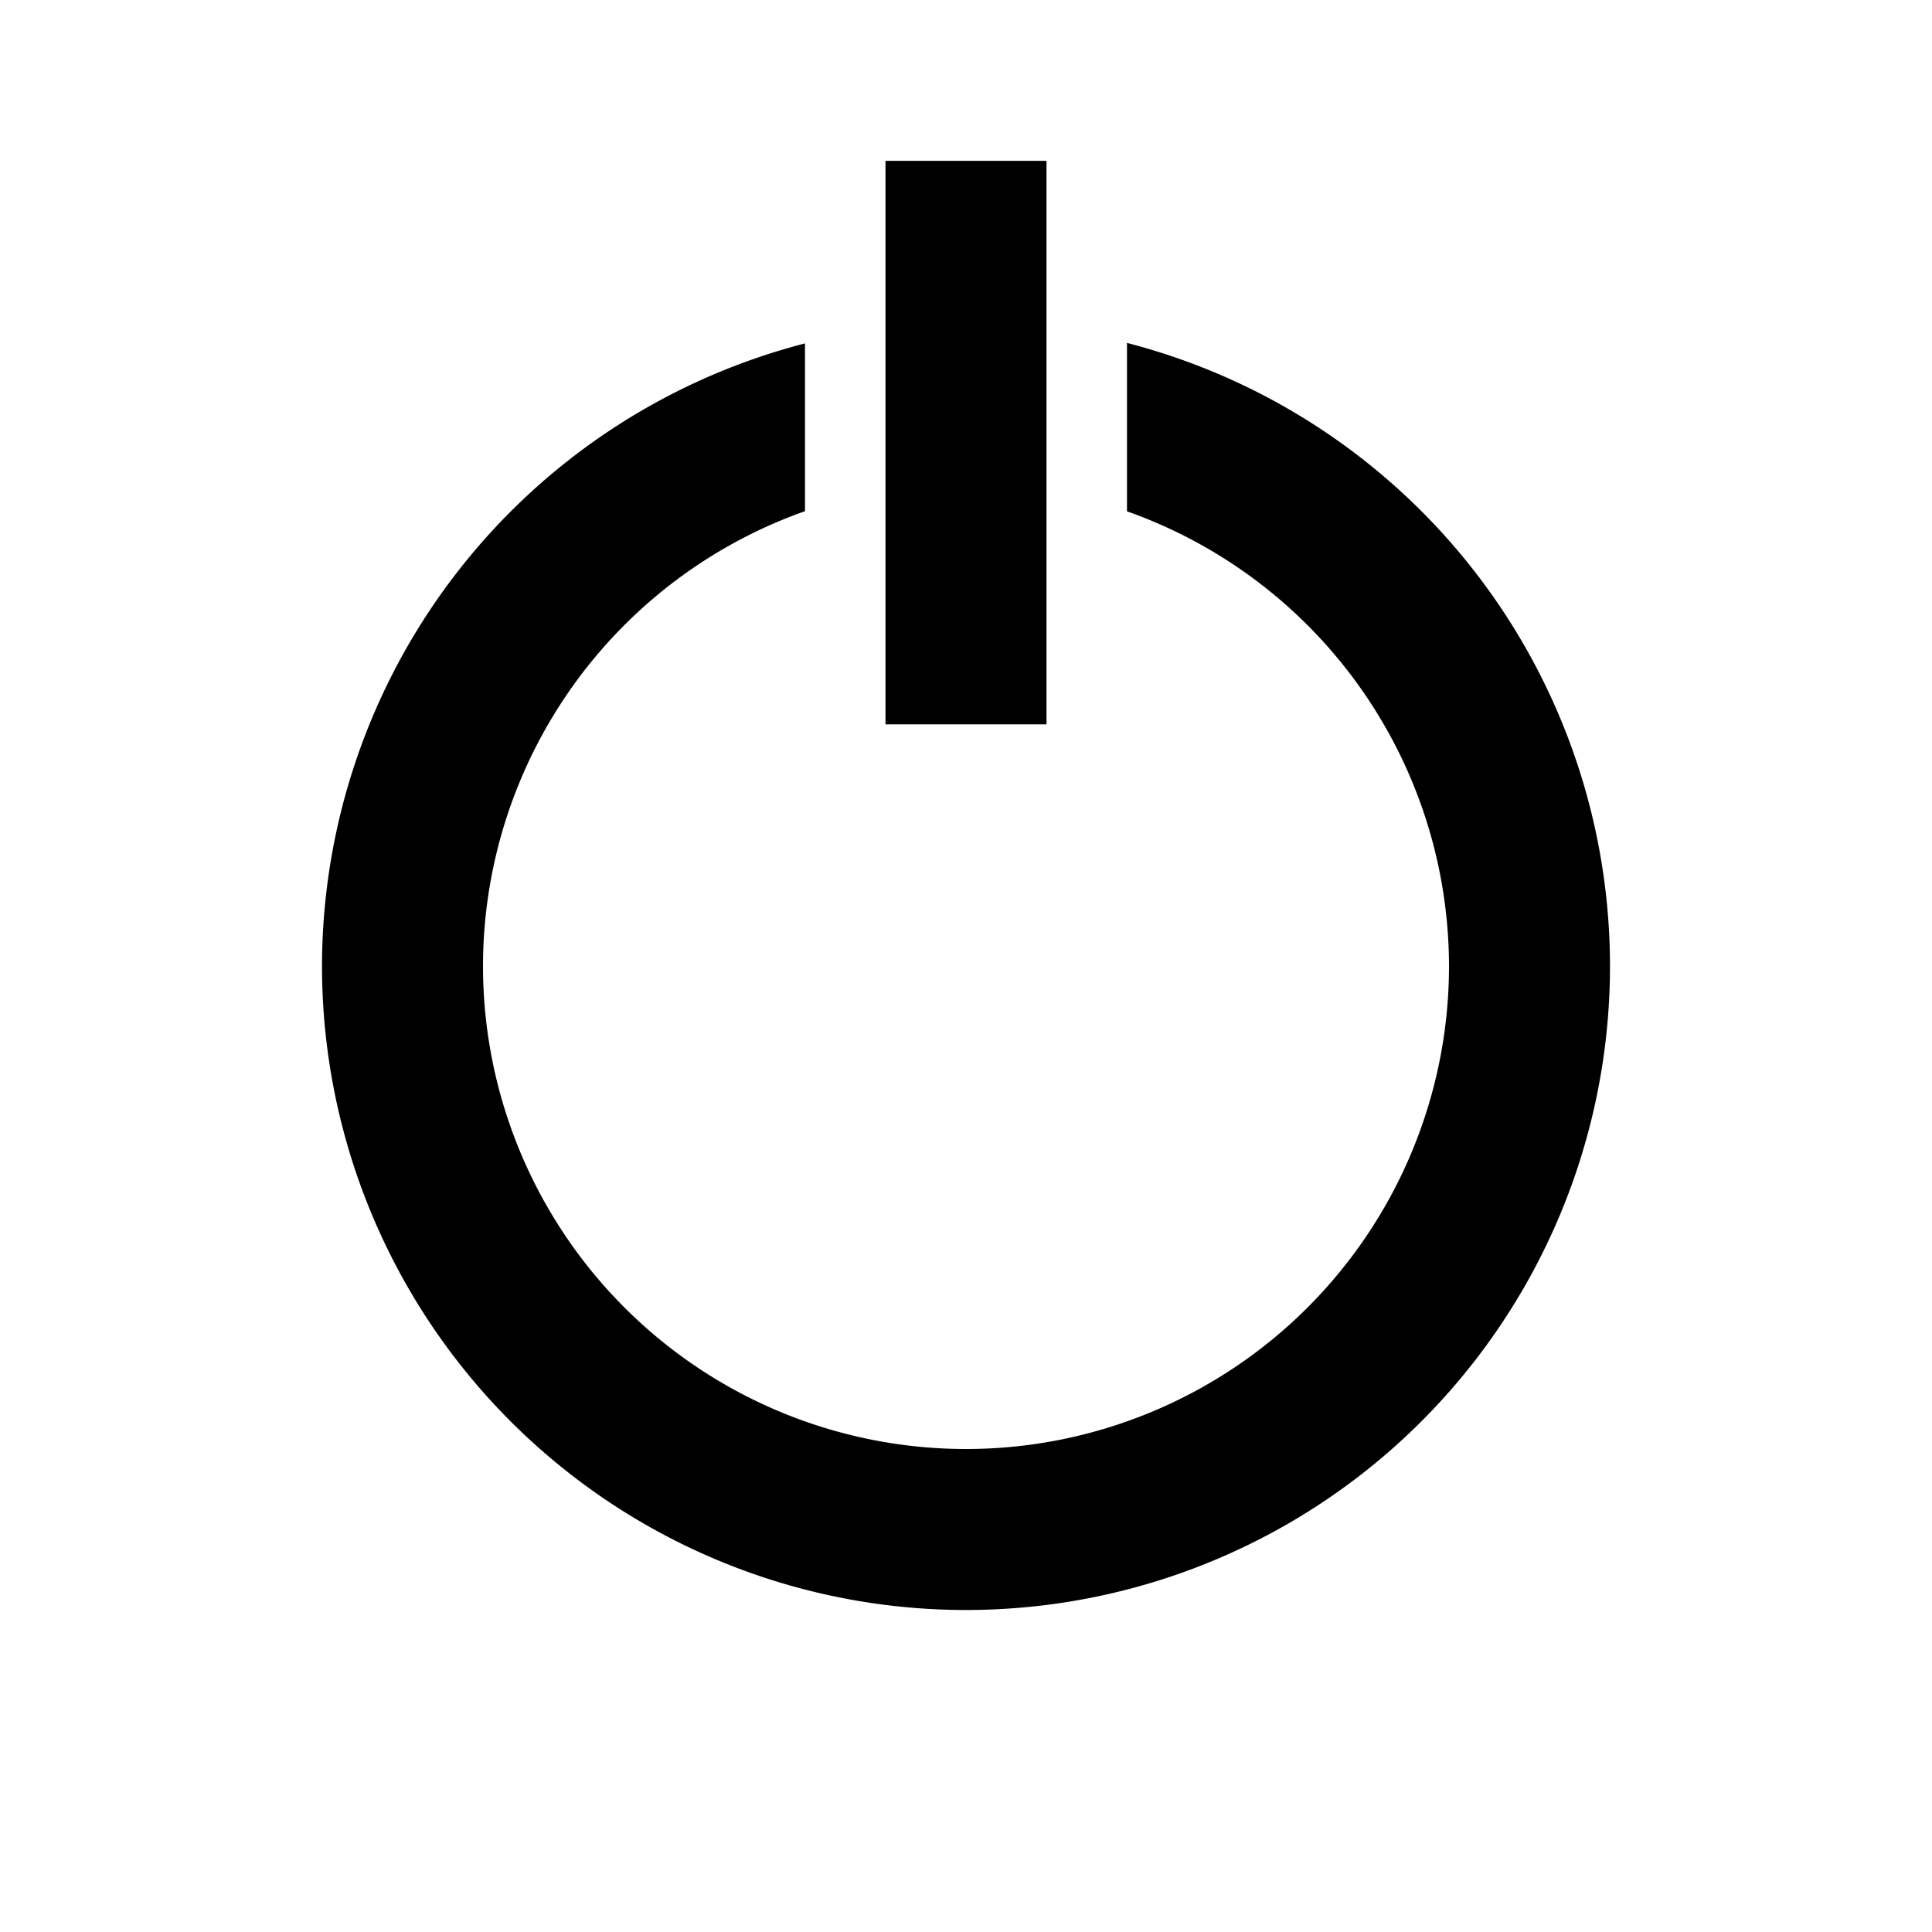 <?xml version="1.0" encoding="UTF-8" standalone="no"?>
<svg xmlns="http://www.w3.org/2000/svg" version="1.1" width="24" height="24">
    <g transform="translate(0,-1028.362)">
        <path d="M 14 4.26 L 14 6.352 A 6 6 0 0 1 18 12 A 6 6 0 0 1 12 18 A 6 6 0 0 1 6 12 A 6 6 0 0 1 10 6.35 L 10 4.266 A 8 8 0 0 0 4 12 A 8 8 0 0 0 12 20 A 8 8 0 0 0 20 12 A 8 8 0 0 0 14 4.26 z " style="fill:#000;stroke:none" transform="translate(0,1028.362)" />
        <rect x="11" y="1030.36" width="2" height="7" style="fill:#000;stroke:none" />
    </g>
</svg>

